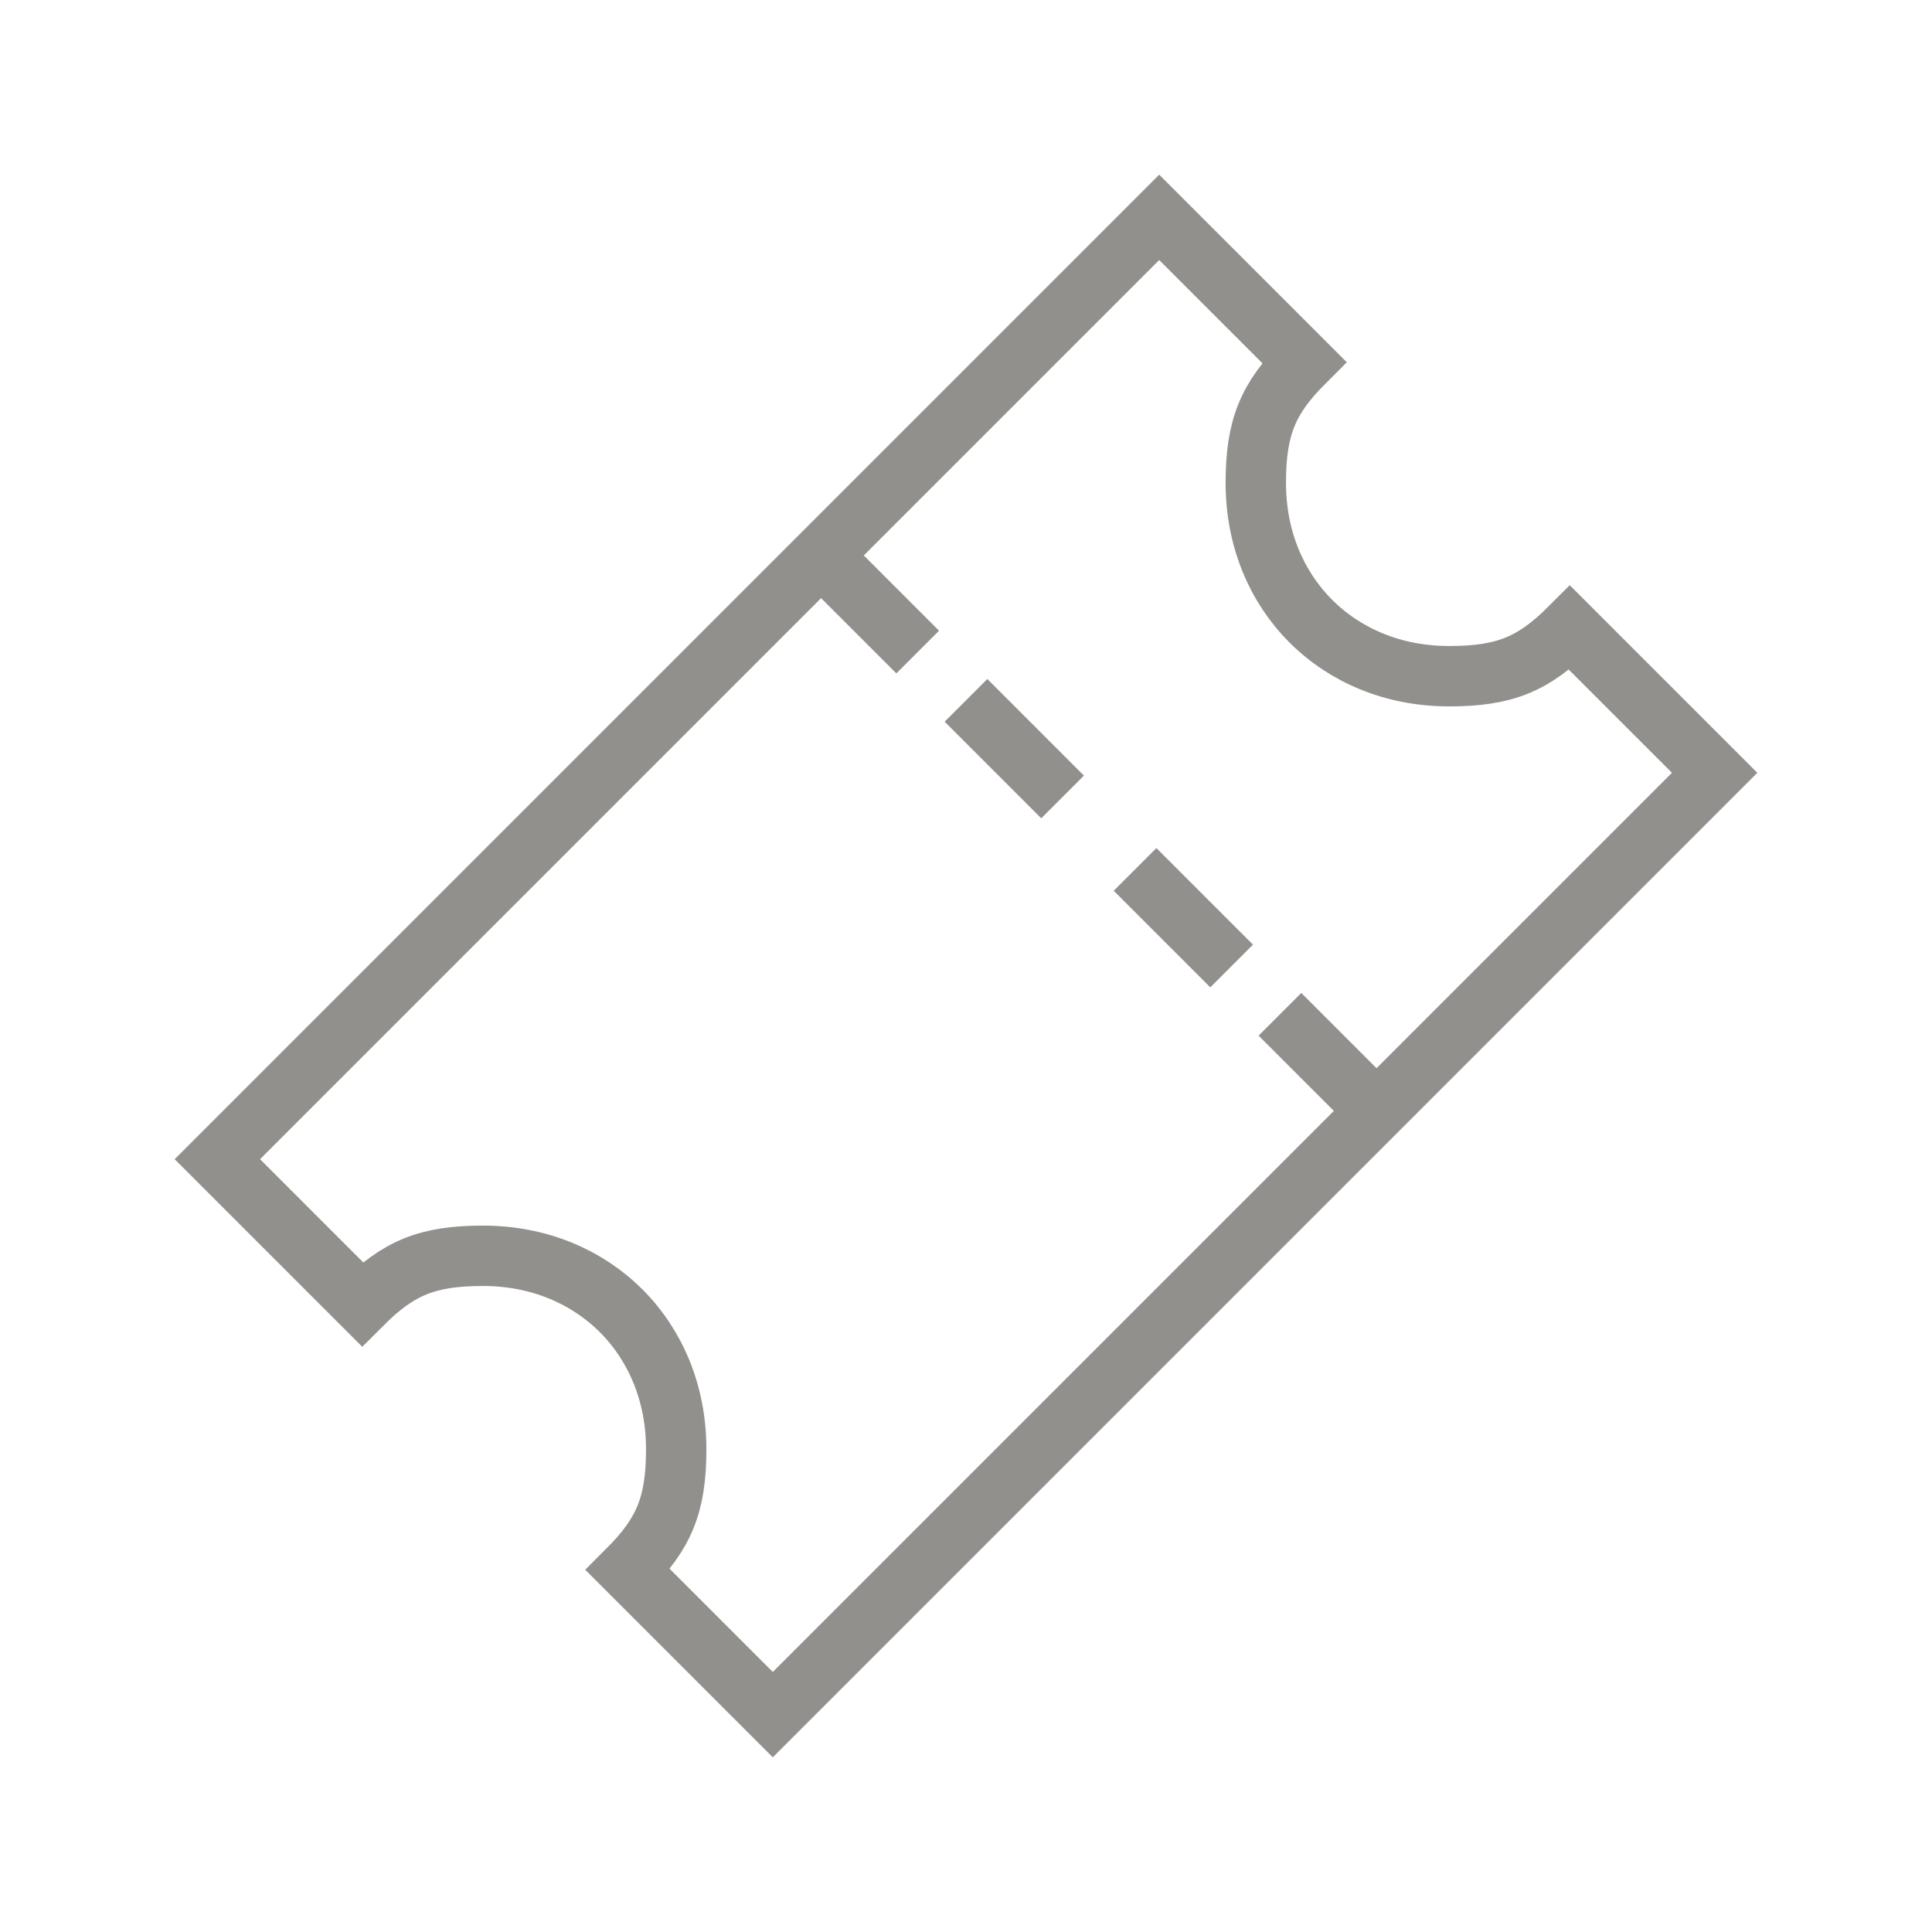 <!-- Generated by IcoMoon.io -->
<svg version="1.1" xmlns="http://www.w3.org/2000/svg" width="40" height="40" viewBox="0 0 40 40">
<title>li-ecommerce_ticket</title>
<path fill="none" stroke-linejoin="miter" stroke-linecap="butt" stroke-miterlimit="10" stroke-width="1.25" stroke="#91908d" d="M32.5 13c-0.752 0.752-1.352 1-2.5 1-2.295 0-4-1.705-4-4 0-1.148 0.248-1.748 1-2.5l-3-3-19.5 19.5 3 3c0.752-0.752 1.353-1 2.5-1 2.295 0 4 1.705 4 4 0 1.147-0.248 1.748-1 2.5l3 3 19.5-19.5-3-3z"></path>
<path fill="none" stroke-linejoin="miter" stroke-linecap="butt" stroke-miterlimit="10" stroke-width="1.25" stroke="#91908d" d="M17 11.5l2 2"></path>
<path fill="none" stroke-linejoin="miter" stroke-linecap="butt" stroke-miterlimit="10" stroke-width="1.25" stroke="#91908d" d="M26.5 21l2 2"></path>
<path fill="none" stroke-linejoin="miter" stroke-linecap="butt" stroke-miterlimit="10" stroke-width="1.25" stroke="#91908d" d="M20 14.5l2 2"></path>
<path fill="none" stroke-linejoin="miter" stroke-linecap="butt" stroke-miterlimit="10" stroke-width="1.25" stroke="#91908d" d="M23.5 18l2 2"></path>
</svg>
